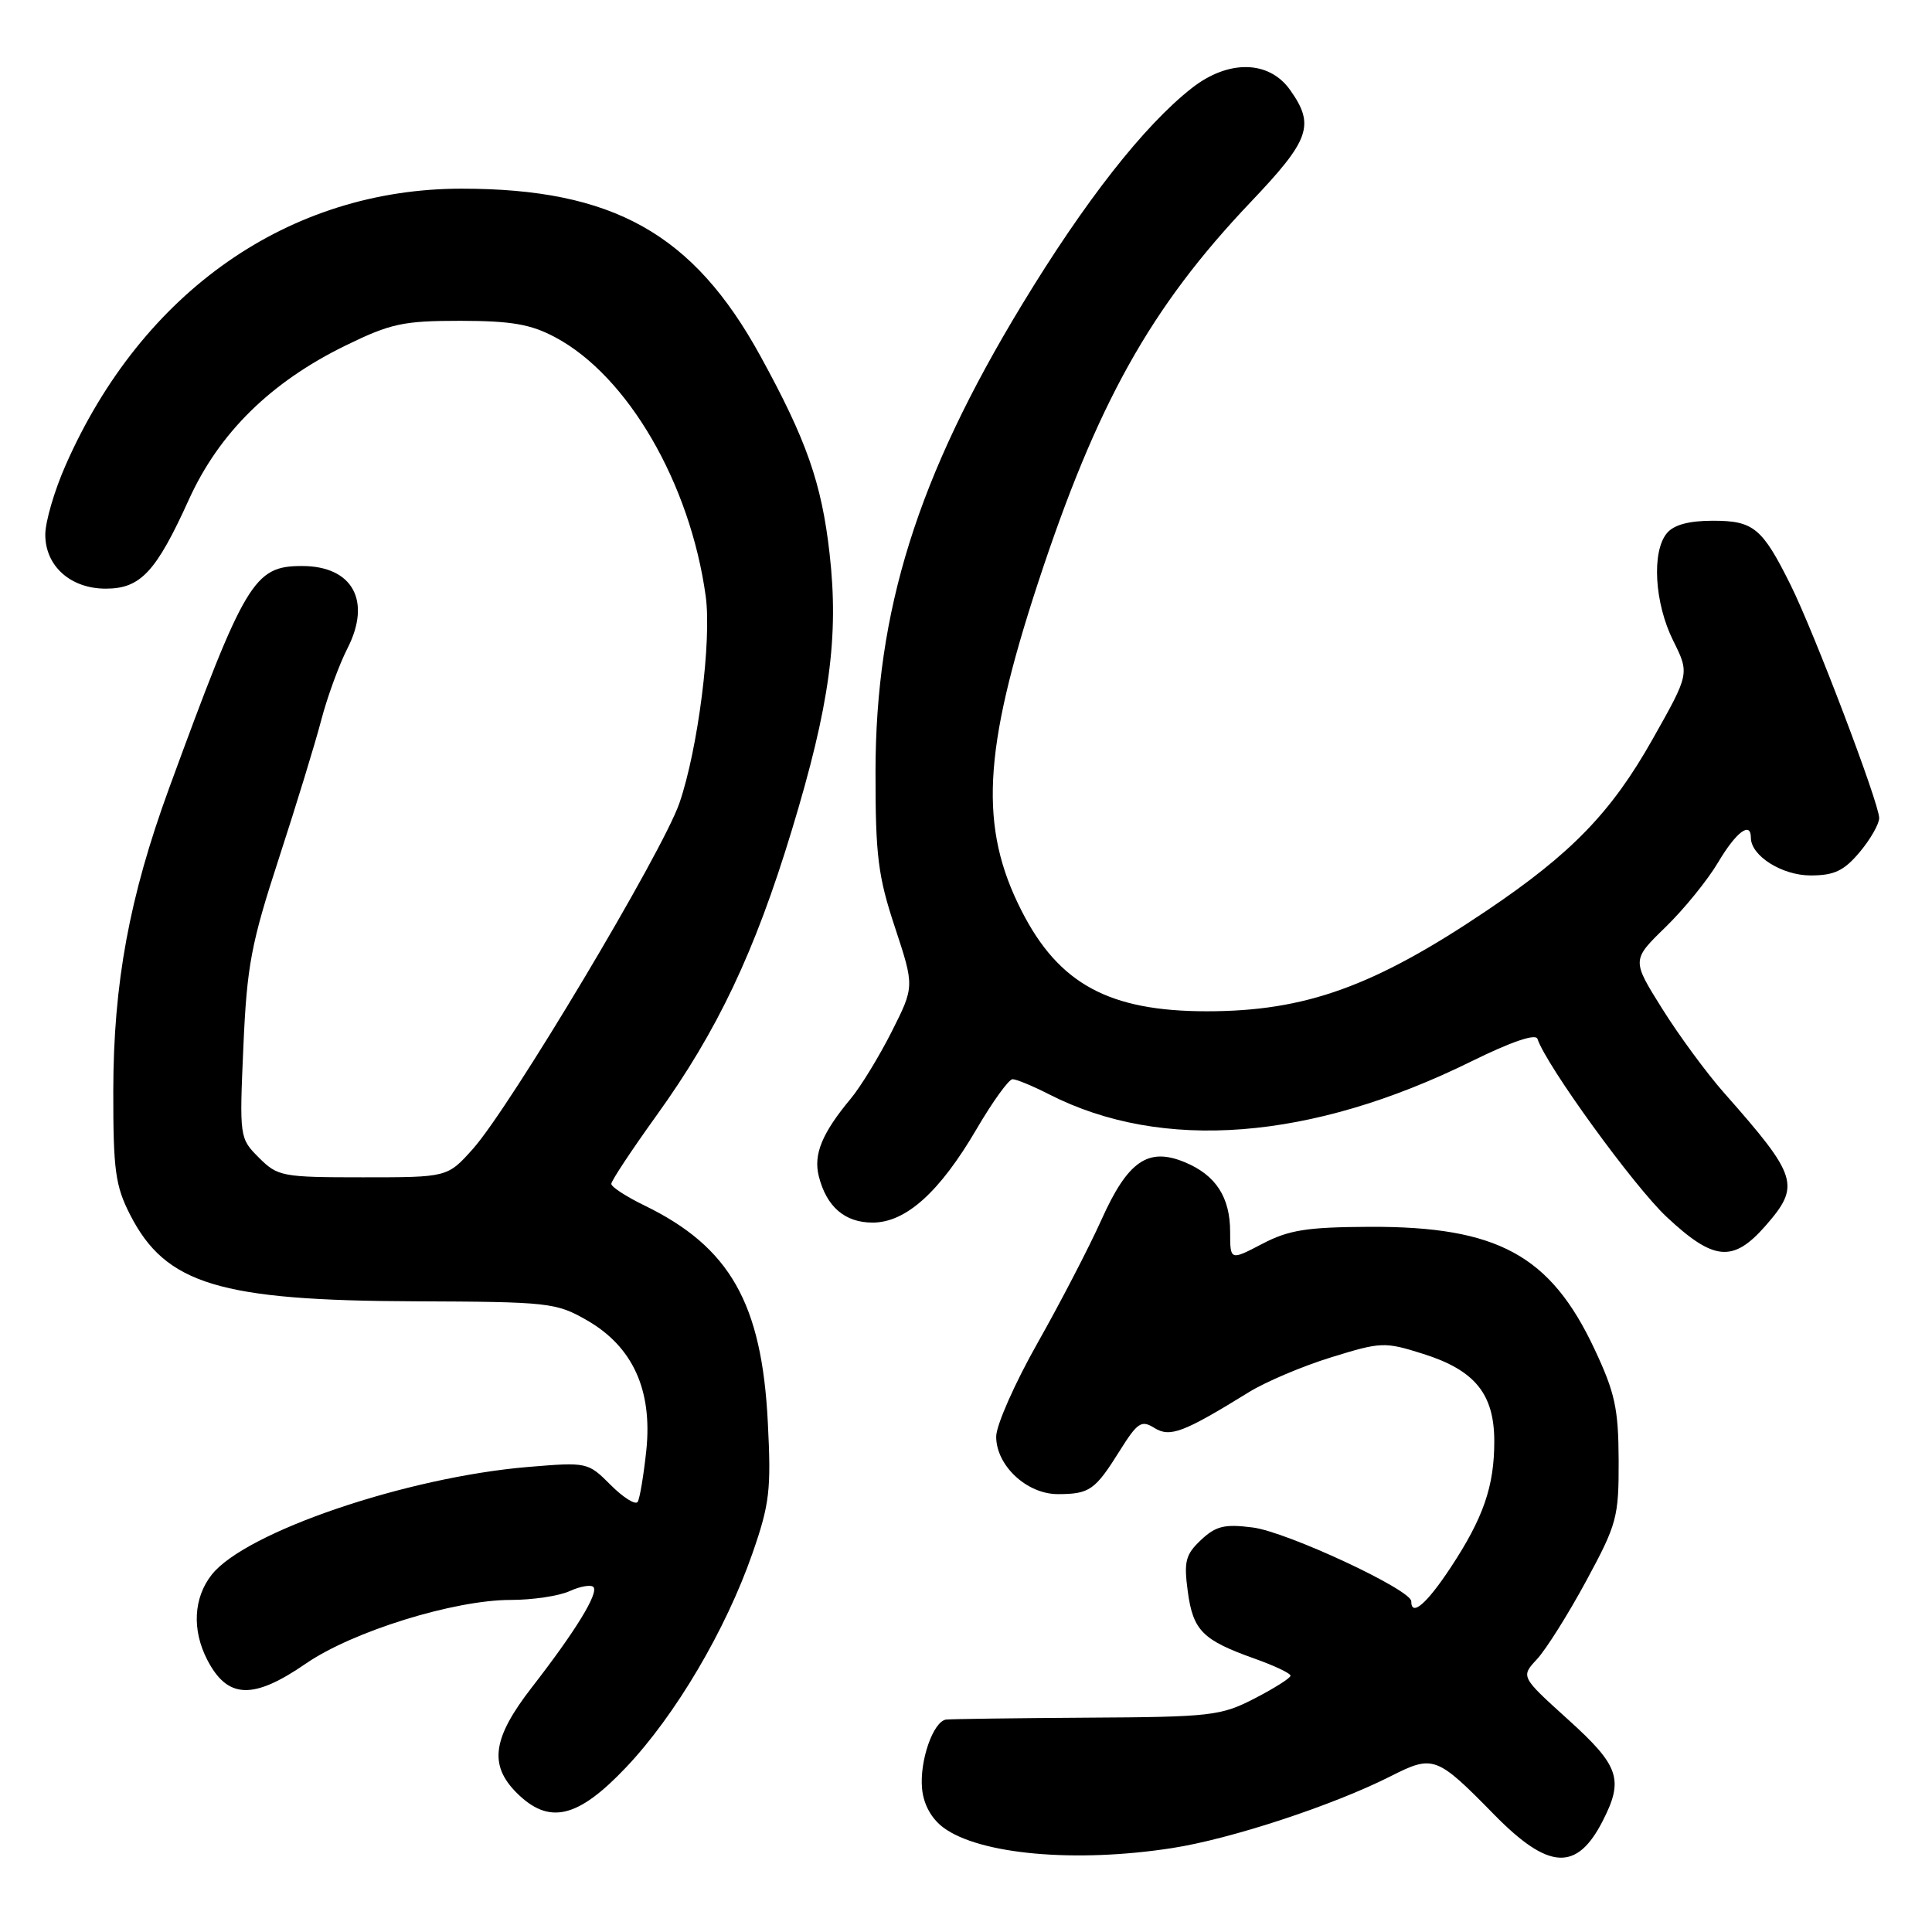 <?xml version="1.0" encoding="UTF-8" standalone="no"?>
<!DOCTYPE svg PUBLIC "-//W3C//DTD SVG 1.1//EN" "http://www.w3.org/Graphics/SVG/1.1/DTD/svg11.dtd" >
<svg xmlns="http://www.w3.org/2000/svg" xmlns:xlink="http://www.w3.org/1999/xlink" version="1.1" viewBox="0 0 256 256">
 <g >
 <path fill="currentColor"
d=" M 155.31 244.88 C 163.09 243.68 176.64 239.22 184.27 235.36 C 189.92 232.50 190.35 232.66 197.97 240.43 C 205.19 247.79 208.92 248.02 212.36 241.30 C 215.19 235.78 214.57 233.98 207.77 227.84 C 201.50 222.17 201.50 222.17 203.67 219.84 C 204.86 218.55 207.79 213.90 210.17 209.50 C 214.26 201.94 214.50 201.06 214.48 193.50 C 214.45 186.63 214.00 184.55 211.27 178.74 C 205.43 166.31 198.42 162.50 181.50 162.56 C 173.16 162.60 170.79 162.97 167.25 164.82 C 163.00 167.04 163.00 167.04 163.00 163.24 C 163.00 158.63 161.10 155.70 156.99 154.00 C 152.13 151.98 149.44 153.84 145.95 161.62 C 144.31 165.27 140.50 172.61 137.49 177.94 C 134.47 183.27 132.00 188.86 132.00 190.36 C 132.00 194.21 136.08 198.00 140.20 197.98 C 144.37 197.97 145.11 197.45 148.36 192.25 C 150.73 188.47 151.24 188.13 152.96 189.21 C 155.04 190.50 156.80 189.83 165.50 184.46 C 167.70 183.10 172.60 181.02 176.39 179.85 C 183.03 177.80 183.46 177.78 188.59 179.40 C 195.44 181.56 198.00 184.71 198.00 190.99 C 198.00 196.96 196.55 201.15 192.19 207.75 C 189.02 212.55 187.00 214.27 187.00 212.18 C 187.00 210.65 170.51 202.97 166.00 202.40 C 162.25 201.92 161.11 202.20 159.13 204.06 C 157.08 206.00 156.85 206.90 157.39 210.90 C 158.09 216.06 159.35 217.33 166.25 219.78 C 168.86 220.71 171.00 221.72 171.00 222.04 C 171.00 222.35 168.86 223.70 166.25 225.05 C 161.77 227.36 160.50 227.51 144.00 227.60 C 134.38 227.66 125.99 227.78 125.37 227.85 C 123.65 228.08 121.82 233.36 122.18 237.03 C 122.38 239.11 123.42 240.98 125.00 242.16 C 129.80 245.73 142.51 246.87 155.31 244.88 Z  M 82.97 234.17 C 89.49 227.29 96.16 216.00 99.71 205.81 C 101.98 199.29 102.20 197.41 101.74 188.46 C 100.95 172.68 96.71 165.23 85.39 159.73 C 82.98 158.56 81.00 157.27 81.00 156.87 C 81.00 156.46 83.70 152.39 86.99 147.81 C 95.05 136.62 100.02 126.15 104.92 110.00 C 109.94 93.48 111.18 84.38 109.92 73.31 C 108.86 64.00 106.88 58.33 100.76 47.18 C 91.86 30.95 81.23 25.00 61.16 25.00 C 38.32 25.00 18.83 38.61 8.70 61.63 C 7.21 64.99 6.00 69.14 6.00 70.84 C 6.00 75.01 9.35 78.00 14.01 78.00 C 18.62 78.00 20.68 75.79 25.03 66.19 C 29.04 57.35 35.89 50.62 45.80 45.78 C 51.78 42.86 53.42 42.51 61.00 42.51 C 67.79 42.52 70.32 42.96 73.57 44.69 C 83.18 49.81 91.45 64.04 93.51 79.00 C 94.32 84.86 92.49 99.25 90.03 106.40 C 87.79 112.92 67.61 146.70 62.65 152.25 C 59.29 156.00 59.29 156.00 48.10 156.00 C 37.39 156.00 36.80 155.89 34.31 153.40 C 31.74 150.83 31.72 150.72 32.25 138.65 C 32.72 127.93 33.28 125.00 36.96 113.72 C 39.25 106.69 41.77 98.47 42.56 95.44 C 43.35 92.41 44.91 88.13 46.04 85.91 C 49.26 79.61 46.72 75.00 40.02 75.00 C 33.64 75.00 32.48 76.95 22.40 104.46 C 17.14 118.85 15.03 130.28 15.01 144.54 C 15.00 155.07 15.28 157.13 17.25 160.98 C 21.95 170.17 29.10 172.34 55.00 172.43 C 72.71 172.50 73.68 172.60 77.75 174.93 C 83.84 178.42 86.47 184.18 85.64 192.18 C 85.29 195.47 84.78 198.54 84.50 199.00 C 84.22 199.46 82.61 198.46 80.93 196.78 C 77.90 193.74 77.82 193.73 69.97 194.38 C 53.85 195.73 32.51 203.00 28.05 208.66 C 25.64 211.73 25.42 215.97 27.46 219.93 C 30.15 225.13 33.53 225.26 40.55 220.42 C 46.71 216.18 60.16 212.00 67.65 212.00 C 70.54 212.00 74.05 211.48 75.46 210.84 C 76.86 210.20 78.28 209.95 78.62 210.28 C 79.38 211.05 76.27 216.12 70.46 223.60 C 65.27 230.29 64.76 233.85 68.45 237.55 C 72.75 241.84 76.54 240.96 82.97 234.17 Z  M 233.90 162.47 C 238.62 157.08 238.26 155.92 228.44 144.80 C 226.16 142.22 222.47 137.21 220.25 133.66 C 216.21 127.21 216.21 127.21 220.68 122.86 C 223.15 120.46 226.29 116.59 227.67 114.25 C 230.05 110.24 232.00 108.77 232.00 111.00 C 232.00 113.40 236.12 116.00 239.91 116.00 C 243.05 116.00 244.33 115.39 246.41 112.92 C 247.83 111.23 249.00 109.19 249.00 108.39 C 249.00 106.45 240.40 83.82 237.26 77.50 C 233.50 69.94 232.36 69.00 226.97 69.00 C 223.79 69.00 221.79 69.54 220.87 70.65 C 218.83 73.11 219.23 79.91 221.70 84.88 C 223.88 89.26 223.88 89.26 218.97 97.96 C 213.52 107.63 208.24 113.09 197.00 120.66 C 182.07 130.72 172.96 134.00 159.92 134.00 C 146.98 134.00 140.31 130.39 135.38 120.72 C 129.73 109.65 130.23 99.54 137.52 77.30 C 145.35 53.46 152.43 40.77 165.69 26.81 C 173.59 18.51 174.27 16.59 170.93 11.90 C 168.13 7.97 162.75 7.88 157.91 11.68 C 151.57 16.66 143.74 26.65 135.42 40.37 C 121.56 63.21 116.02 80.89 116.01 102.28 C 116.00 113.37 116.34 116.11 118.59 122.89 C 121.17 130.72 121.17 130.72 118.15 136.71 C 116.48 140.01 114.04 144.01 112.71 145.60 C 108.93 150.15 107.77 152.95 108.49 155.84 C 109.51 159.90 111.94 162.00 115.62 162.00 C 120.03 162.00 124.51 157.97 129.41 149.59 C 131.53 145.97 133.67 143.00 134.17 143.00 C 134.67 143.00 136.85 143.90 139.02 145.01 C 154.00 152.65 173.69 151.12 194.92 140.66 C 200.25 138.03 203.48 136.93 203.72 137.65 C 204.90 141.20 216.51 157.20 220.84 161.25 C 227.07 167.08 229.63 167.32 233.90 162.47 Z "/>
</g>
</svg>